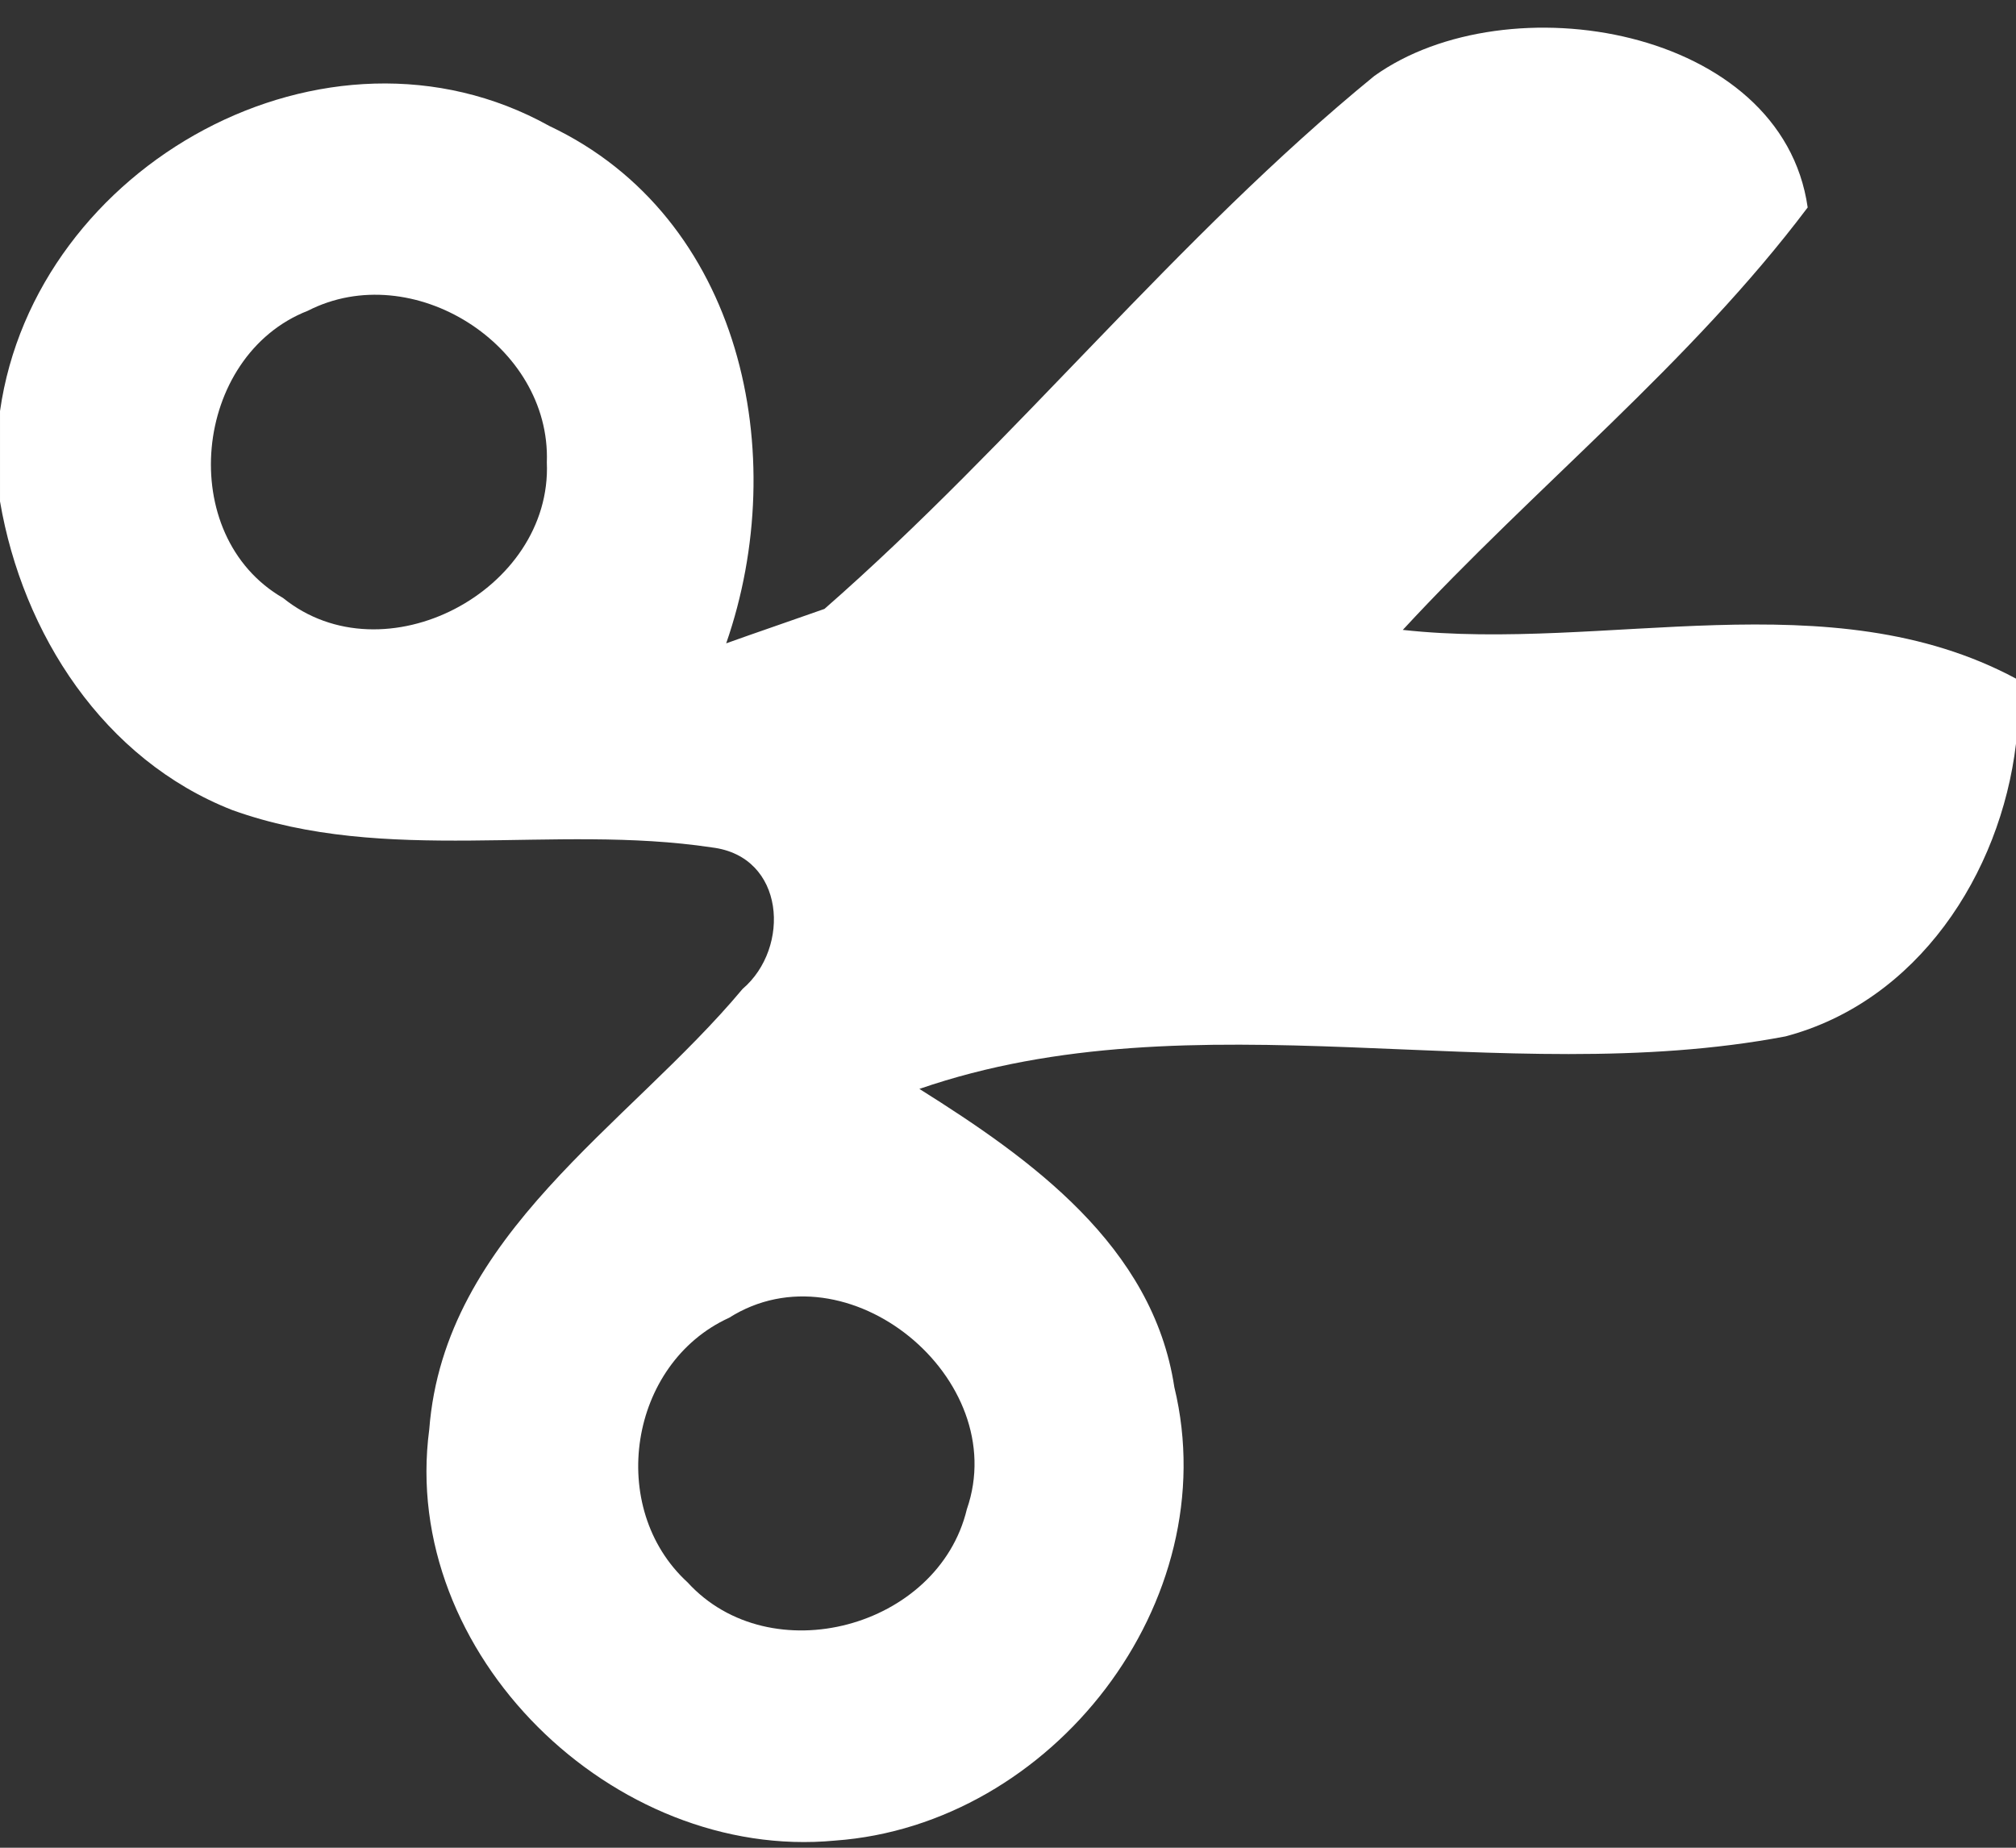 <?xml version="1.0" encoding="UTF-8" standalone="no"?>

<svg xmlns:rdf="http://www.w3.org/1999/02/22-rdf-syntax-ns#" xmlns="http://www.w3.org/2000/svg" height="44pt" width="48pt" version="1.1" viewBox="0 0 48 44">

	<rect x="0" y="0" width="48" height="44" fill="#333333" stroke="none"/>

	<path class="snippets-icon-svg" d="M32.72,1.81c3.17-2.27,9.71-1.16,10.32,3.13-2.8,3.72-6.49,6.65-9.64,10.06,4.82,0.53,10.16-1.22,14.6,1.16v1.55c-0.37,3.11-2.35,6.14-5.49,6.97-6.79,1.29-14.04-1.02-20.62,1.25,2.66,1.67,5.56,3.74,6.07,7.1,1.24,5.12-2.91,10.43-8.08,10.8-5.27,0.5-10.37-4.45-9.66-9.79,0.36-4.66,4.73-7.22,7.46-10.49,1.15-0.98,1.02-3.16-0.73-3.37-3.78-0.57-7.75,0.43-11.42-0.89-3.06-1.2-4.99-4.19-5.53-7.35v-2.15c0.83-5.87,7.78-9.74,13.08-6.79,4.59,2.17,5.77,7.83,4.21,12.32,0.58-0.21,1.75-0.61,2.34-0.82,4.57-4,8.38-8.84,13.09-12.69z M7.33,7.4c2.48-1.27,5.79,0.81,5.69,3.61,0.13,3.06-3.88,5.17-6.28,3.23-2.58-1.49-2.15-5.77,0.59-6.84z M17.36,31.38c2.81-1.78,6.74,1.45,5.66,4.56-0.68,2.83-4.68,3.9-6.65,1.74-1.93-1.77-1.4-5.21,0.99-6.3z" fill-rule="evenodd" fill="#fff"/>

</svg>
